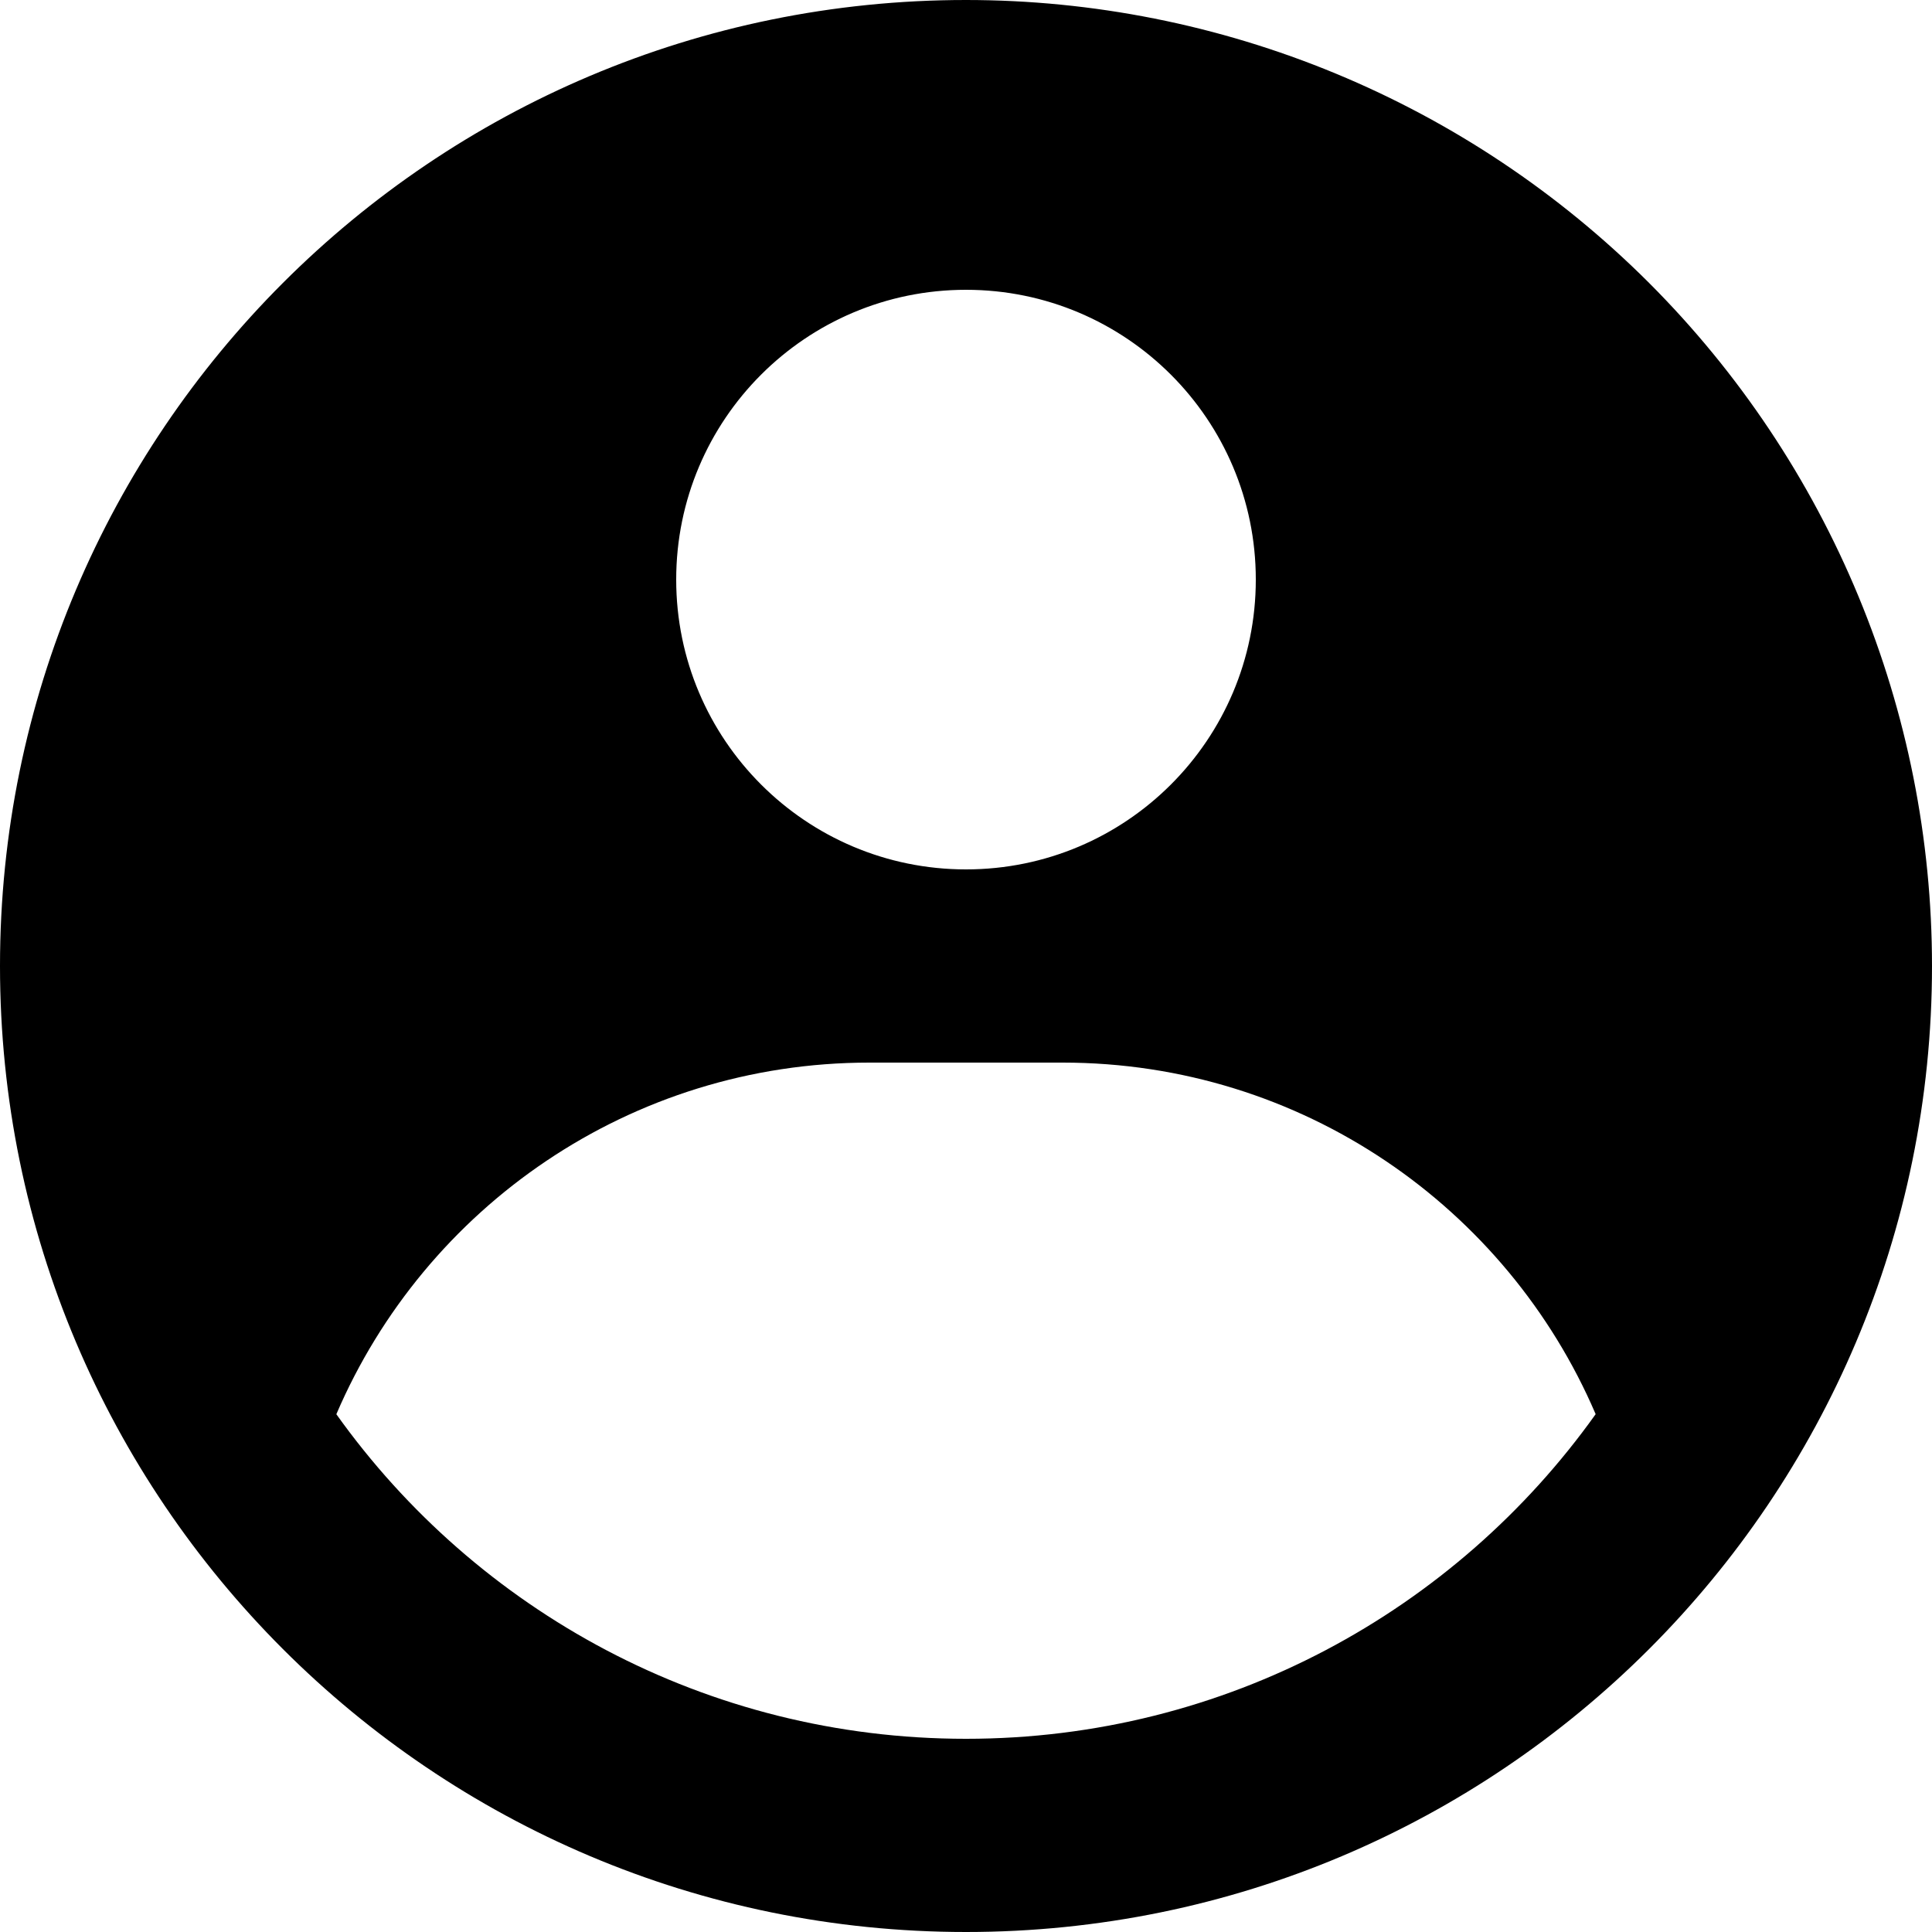 <svg width="32" height="32" viewBox="0 0 32 32" fill="none" xmlns="http://www.w3.org/2000/svg">
<path fill-rule="evenodd" clip-rule="evenodd" d="M16 1.75798e-10C18.101 -9.84899e-06 20.182 0.414 22.123 1.218C24.064 2.022 25.828 3.201 27.314 4.686C28.799 6.172 29.978 7.936 30.782 9.877C31.586 11.818 32 13.899 32 16C32 24.837 24.837 32 16 32C7.163 32 0 24.837 0 16C0 7.163 7.163 1.75798e-10 16 1.75798e-10ZM17.6 17.6H14.4C10.439 17.6 7.038 19.999 5.571 23.424C7.892 26.678 11.698 28.8 16 28.8C20.302 28.8 24.108 26.678 26.429 23.423C24.962 19.999 21.561 17.6 17.6 17.6ZM16 4.8C13.349 4.8 11.2 6.949 11.2 9.6C11.2 12.251 13.349 14.4 16 14.4C18.651 14.4 20.8 12.251 20.8 9.6C20.8 6.949 18.651 4.8 16 4.8Z" fill="black"/>
</svg>
